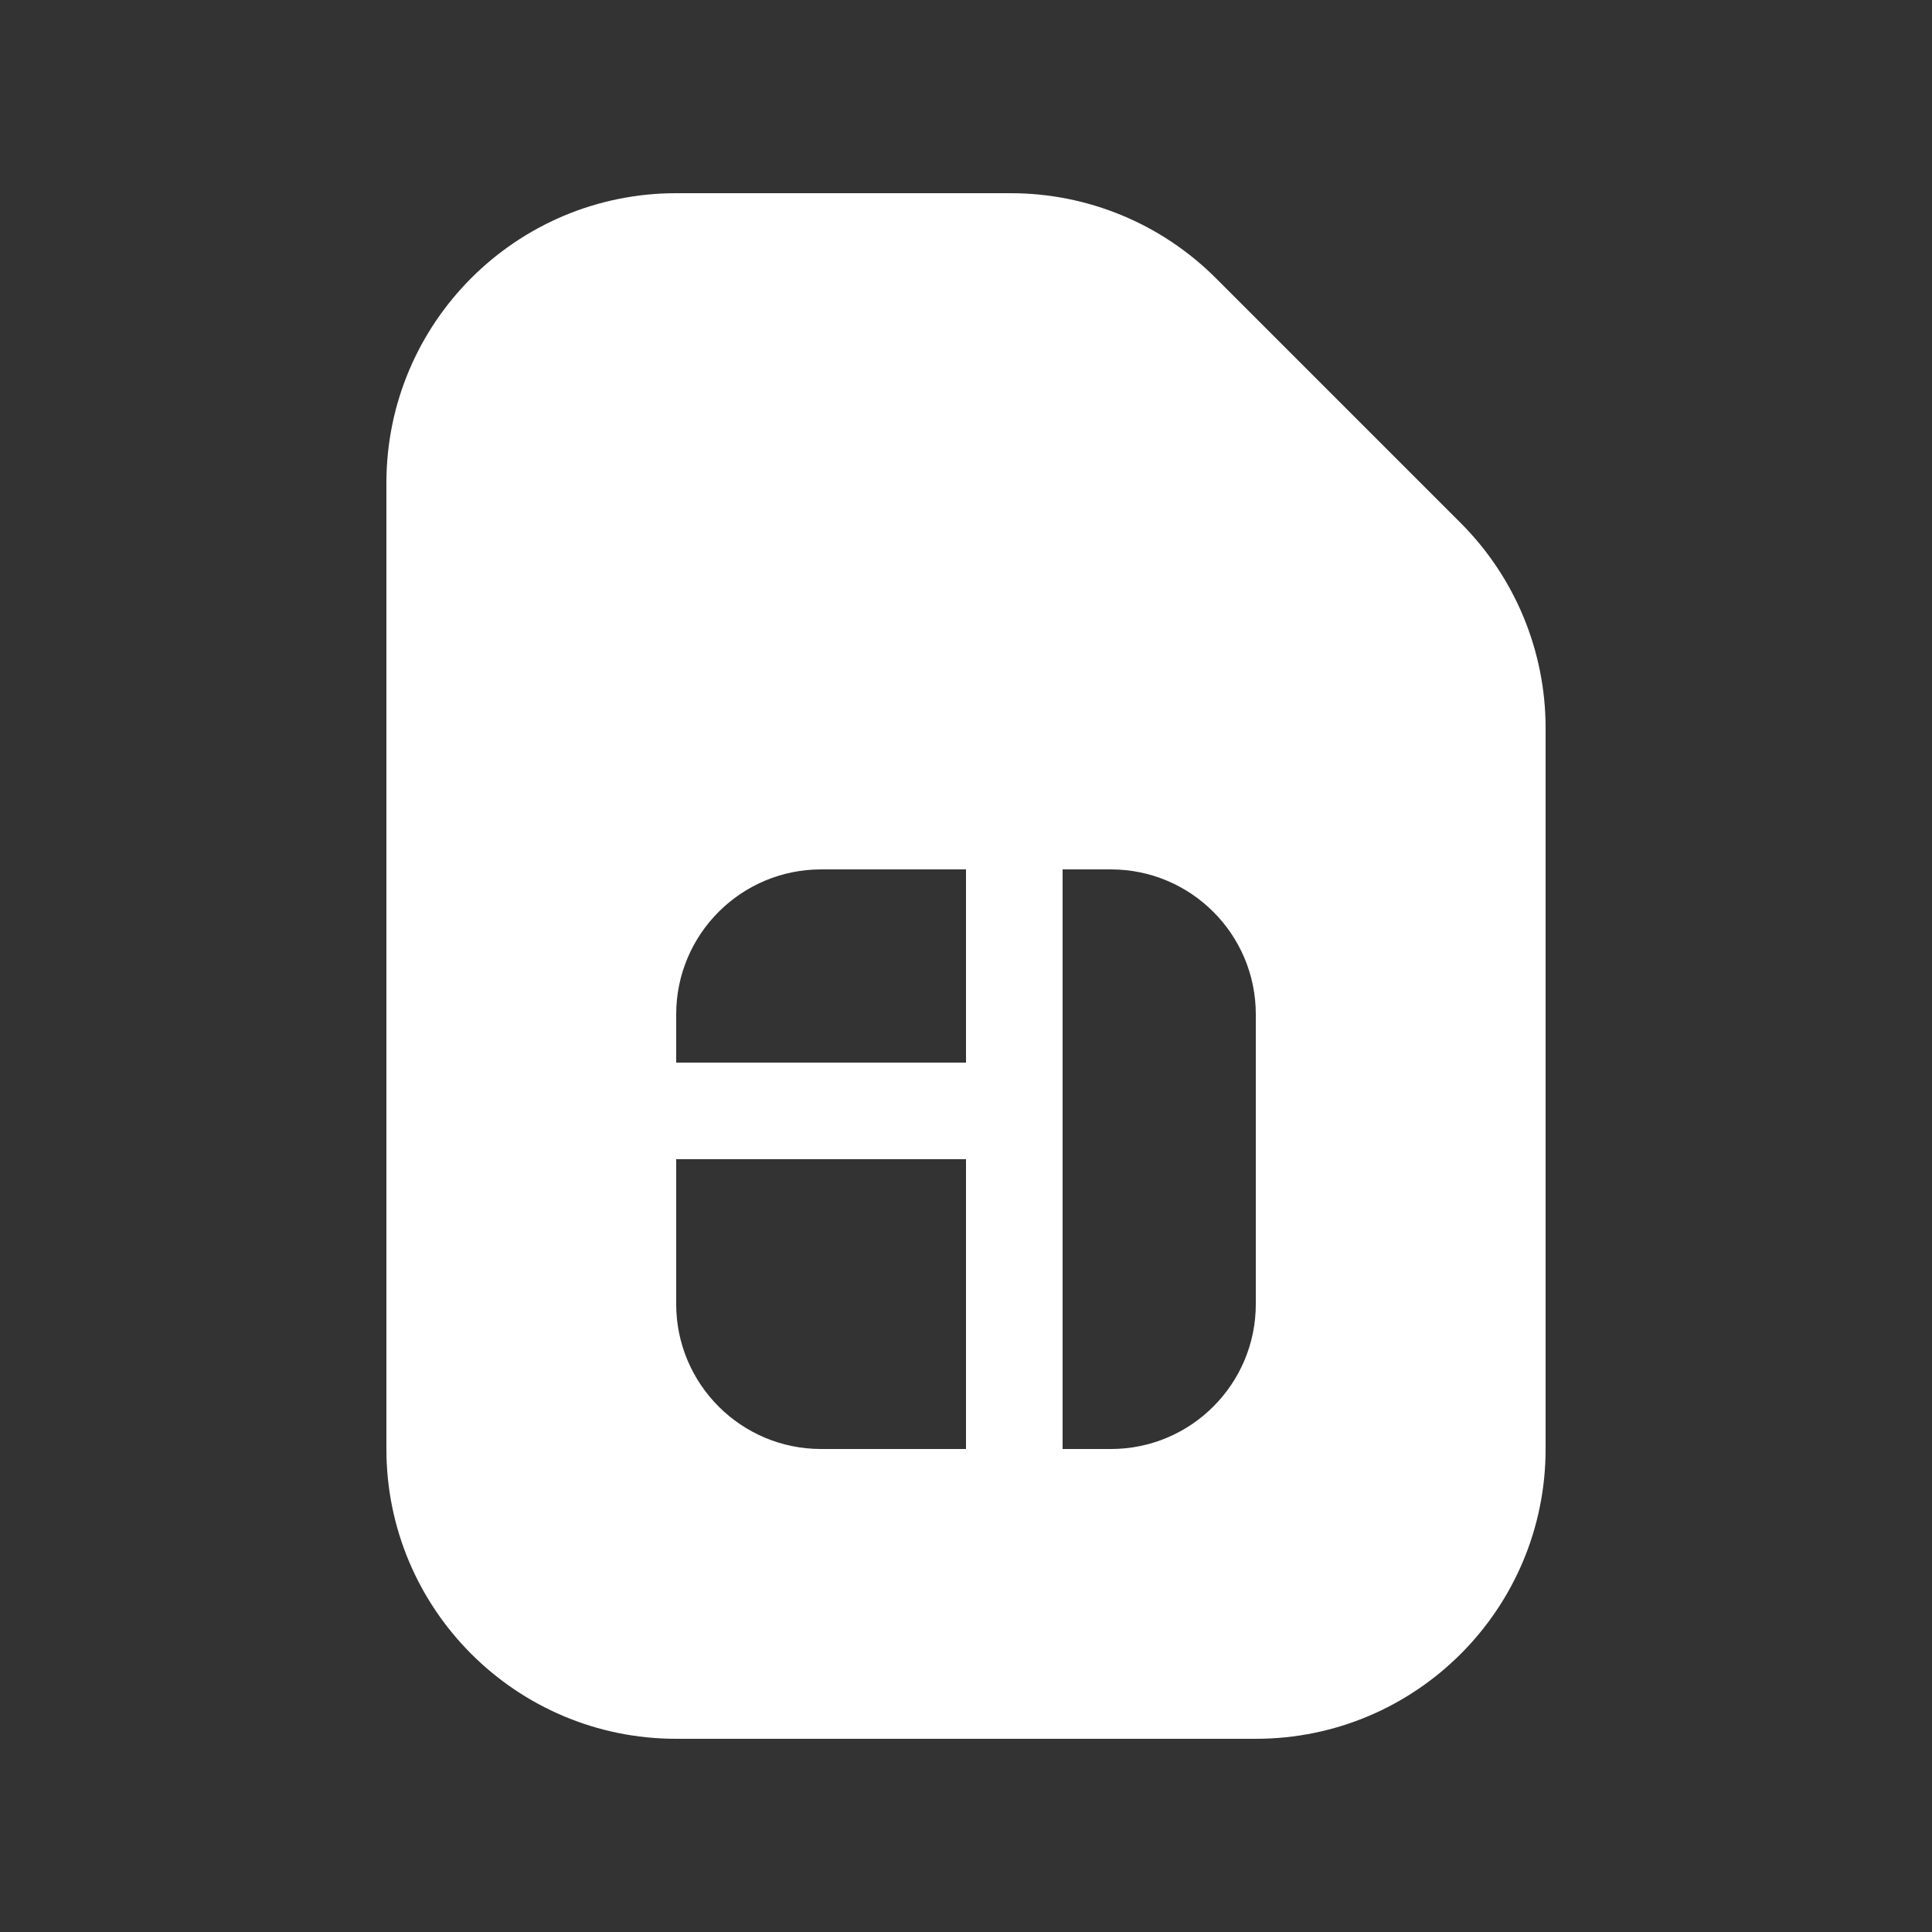 <svg width="20" height="20" viewBox="0 0 20 20" fill="none" xmlns="http://www.w3.org/2000/svg">
<rect x="0" y="0" width="20" height="20" fill="#333333" stroke="none"/>
<path d="M4 5C4 3.343 5.343 2 7 2H10.464C11.26 2 12.023 2.316 12.586 2.879L15.121 5.414C15.684 5.977 16 6.74 16 7.536V15C16 16.657 14.657 18 13 18H7C5.343 18 4 16.657 4 15V5ZM7 10.5V11H10V9H8.5C7.672 9 7 9.672 7 10.5ZM7 12V13.5C7 14.328 7.672 15 8.5 15H10V12H7ZM11.5 15C12.328 15 13 14.328 13 13.5V10.5C13 9.672 12.328 9 11.5 9H11V15H11.5Z" fill="#ffffff"/>
</svg>
